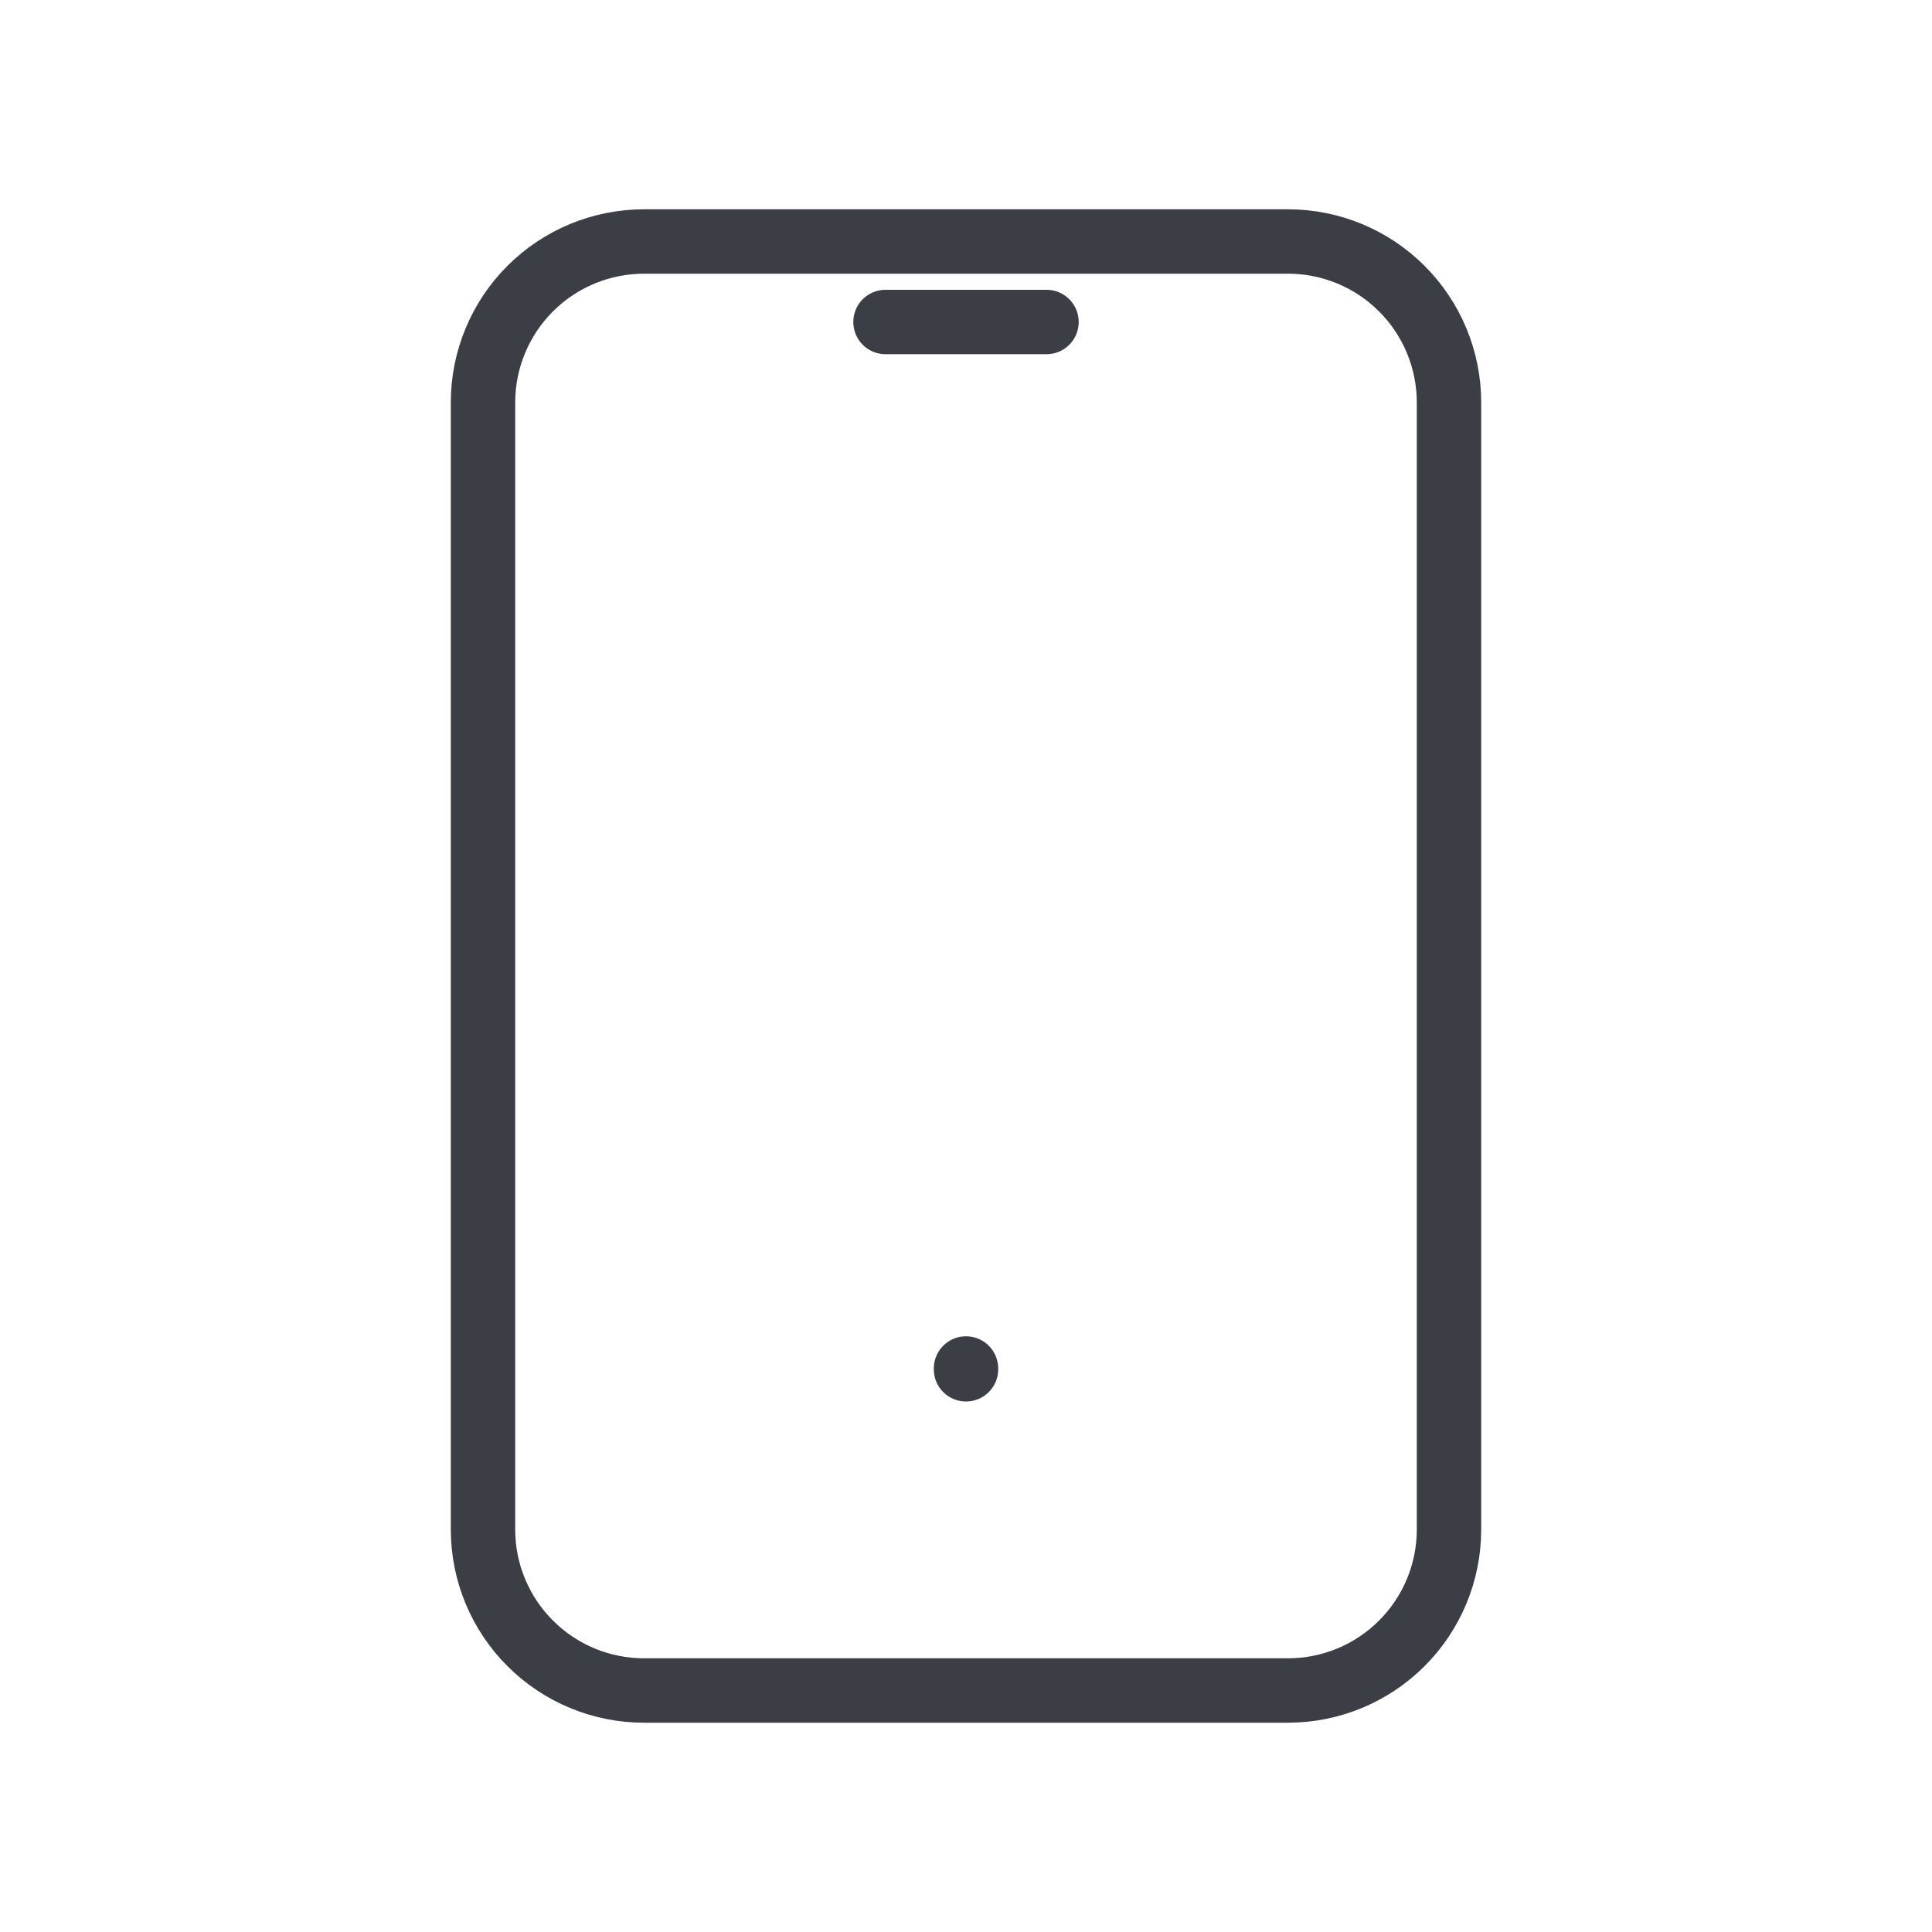 <svg width="60" height="60" viewBox="0 0 60 60" fill="none" xmlns="http://www.w3.org/2000/svg">
<path d="M27.5 10H32.5M30 42.5V42.525M15 12.5C15 11.174 15.527 9.902 16.465 8.964C17.402 8.027 18.674 7.5 20 7.5H40C41.326 7.5 42.598 8.027 43.535 8.964C44.473 9.902 45 11.174 45 12.5V47.5C45 48.826 44.473 50.098 43.535 51.035C42.598 51.973 41.326 52.5 40 52.5H20C18.674 52.5 17.402 51.973 16.465 51.035C15.527 50.098 15 48.826 15 47.5V12.5Z" stroke="#3B3E44" stroke-width="2" stroke-linecap="round" stroke-linejoin="round"/>
</svg>
